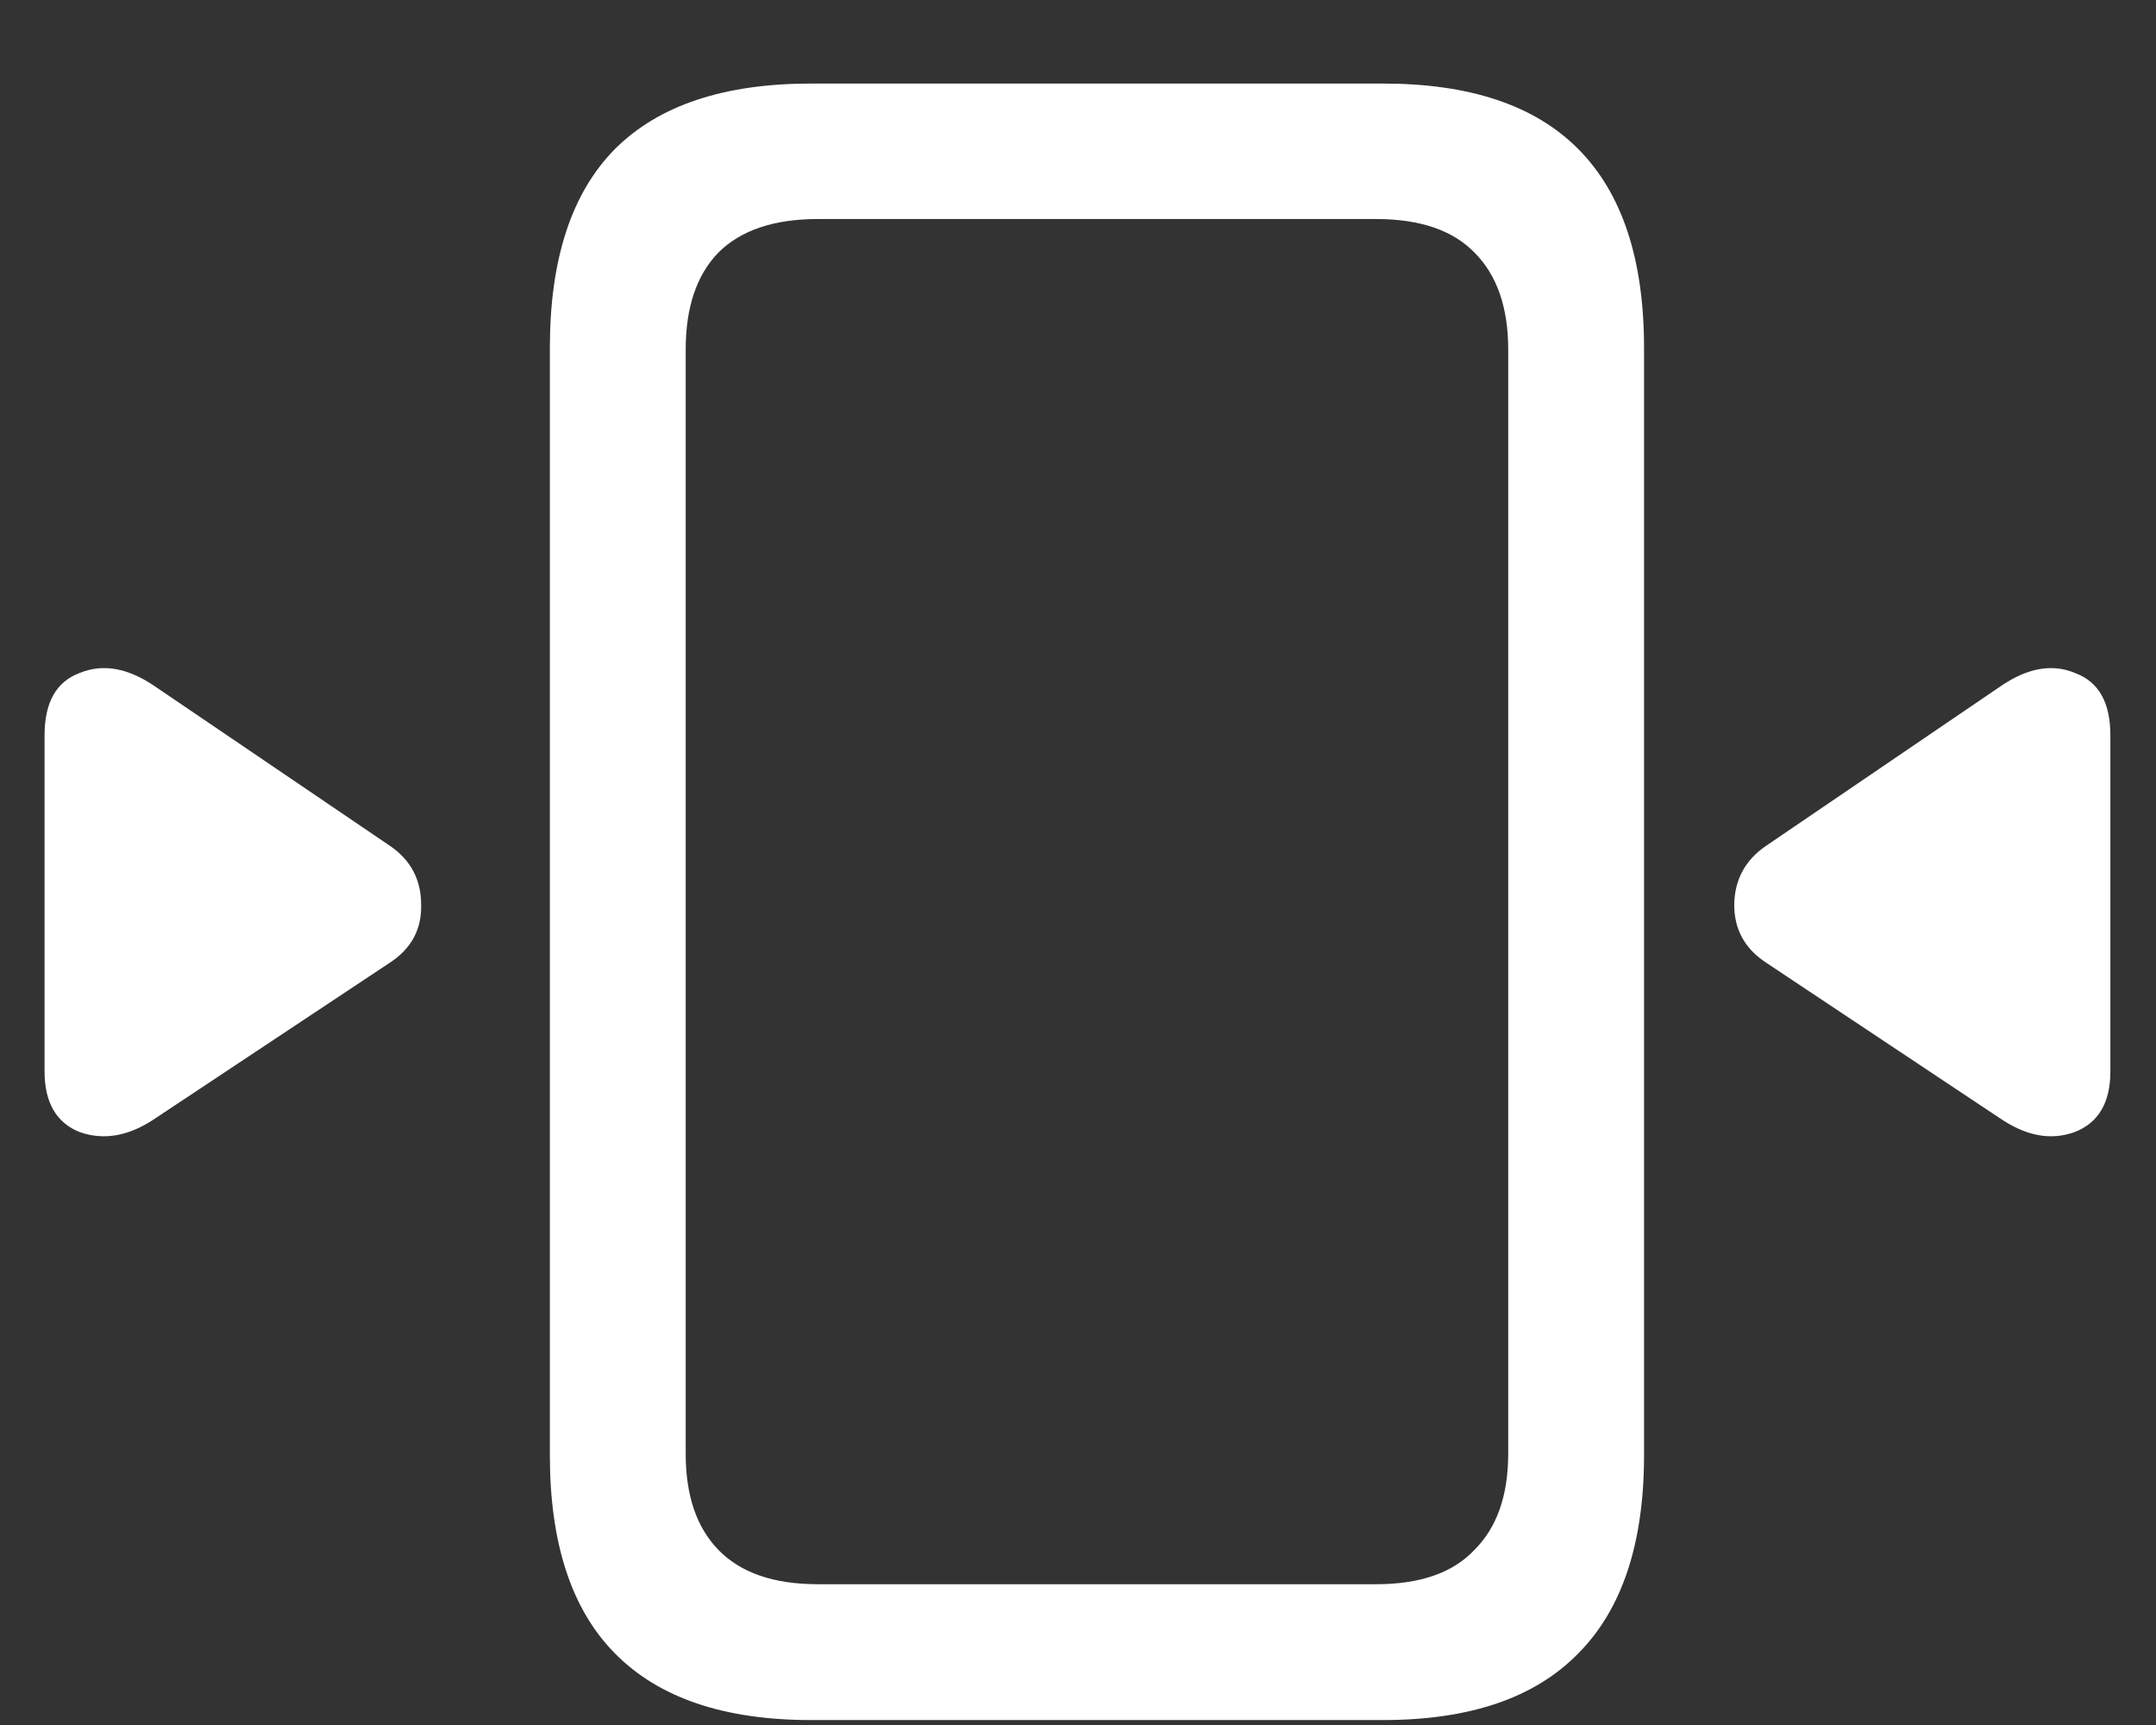 <?xml version="1.0" encoding="UTF-8"?>
<svg xmlns="http://www.w3.org/2000/svg" xmlns:xlink="http://www.w3.org/1999/xlink" width="24" height="19.2" viewBox="0 0 24 19.2" version="1.1">
<rect x="0" y="0" width="24" height="19.2" fill="#333333" stroke="none"/>
<g id="surface1">
<path style=" stroke:none;fill-rule:nonzero;fill:rgb(100%,100%,100%);fill-opacity:1;" d="M 6.121 3.871 L 6.121 16.199 C 6.121 17.18 6.363 17.914 6.844 18.402 C 7.332 18.898 8.059 19.145 9.027 19.145 L 15.395 19.145 C 16.363 19.145 17.086 18.898 17.57 18.402 C 18.055 17.914 18.301 17.18 18.301 16.199 L 18.301 3.871 C 18.301 2.883 18.055 2.148 17.57 1.66 C 17.086 1.172 16.363 0.93 15.395 0.93 L 9.027 0.93 C 8.059 0.93 7.332 1.172 6.844 1.66 C 6.363 2.148 6.121 2.883 6.121 3.871 Z M 7.633 3.891 C 7.633 3.422 7.754 3.062 7.996 2.812 C 8.246 2.562 8.617 2.438 9.102 2.438 L 15.32 2.438 C 15.805 2.438 16.172 2.562 16.414 2.812 C 16.664 3.062 16.789 3.422 16.789 3.891 L 16.789 16.18 C 16.789 16.645 16.664 17 16.414 17.25 C 16.172 17.508 15.805 17.633 15.32 17.633 L 9.102 17.633 C 8.617 17.633 8.246 17.508 7.996 17.25 C 7.754 17 7.633 16.645 7.633 16.18 Z M 22.266 12.449 C 22.555 12.645 22.828 12.695 23.09 12.602 C 23.359 12.5 23.492 12.273 23.492 11.926 L 23.492 8.184 C 23.492 7.82 23.363 7.59 23.102 7.492 C 22.844 7.383 22.566 7.434 22.266 7.641 L 19.66 9.414 C 19.43 9.57 19.309 9.789 19.305 10.07 C 19.305 10.344 19.422 10.559 19.66 10.715 Z M 1.727 12.449 L 4.34 10.715 C 4.578 10.559 4.695 10.344 4.688 10.07 C 4.688 9.789 4.57 9.57 4.34 9.414 L 1.727 7.641 C 1.426 7.434 1.145 7.383 0.883 7.492 C 0.625 7.59 0.496 7.82 0.496 8.184 L 0.496 11.926 C 0.496 12.273 0.629 12.5 0.891 12.602 C 1.16 12.695 1.438 12.645 1.727 12.449 Z M 1.727 12.449 "/>
</g>
</svg>
